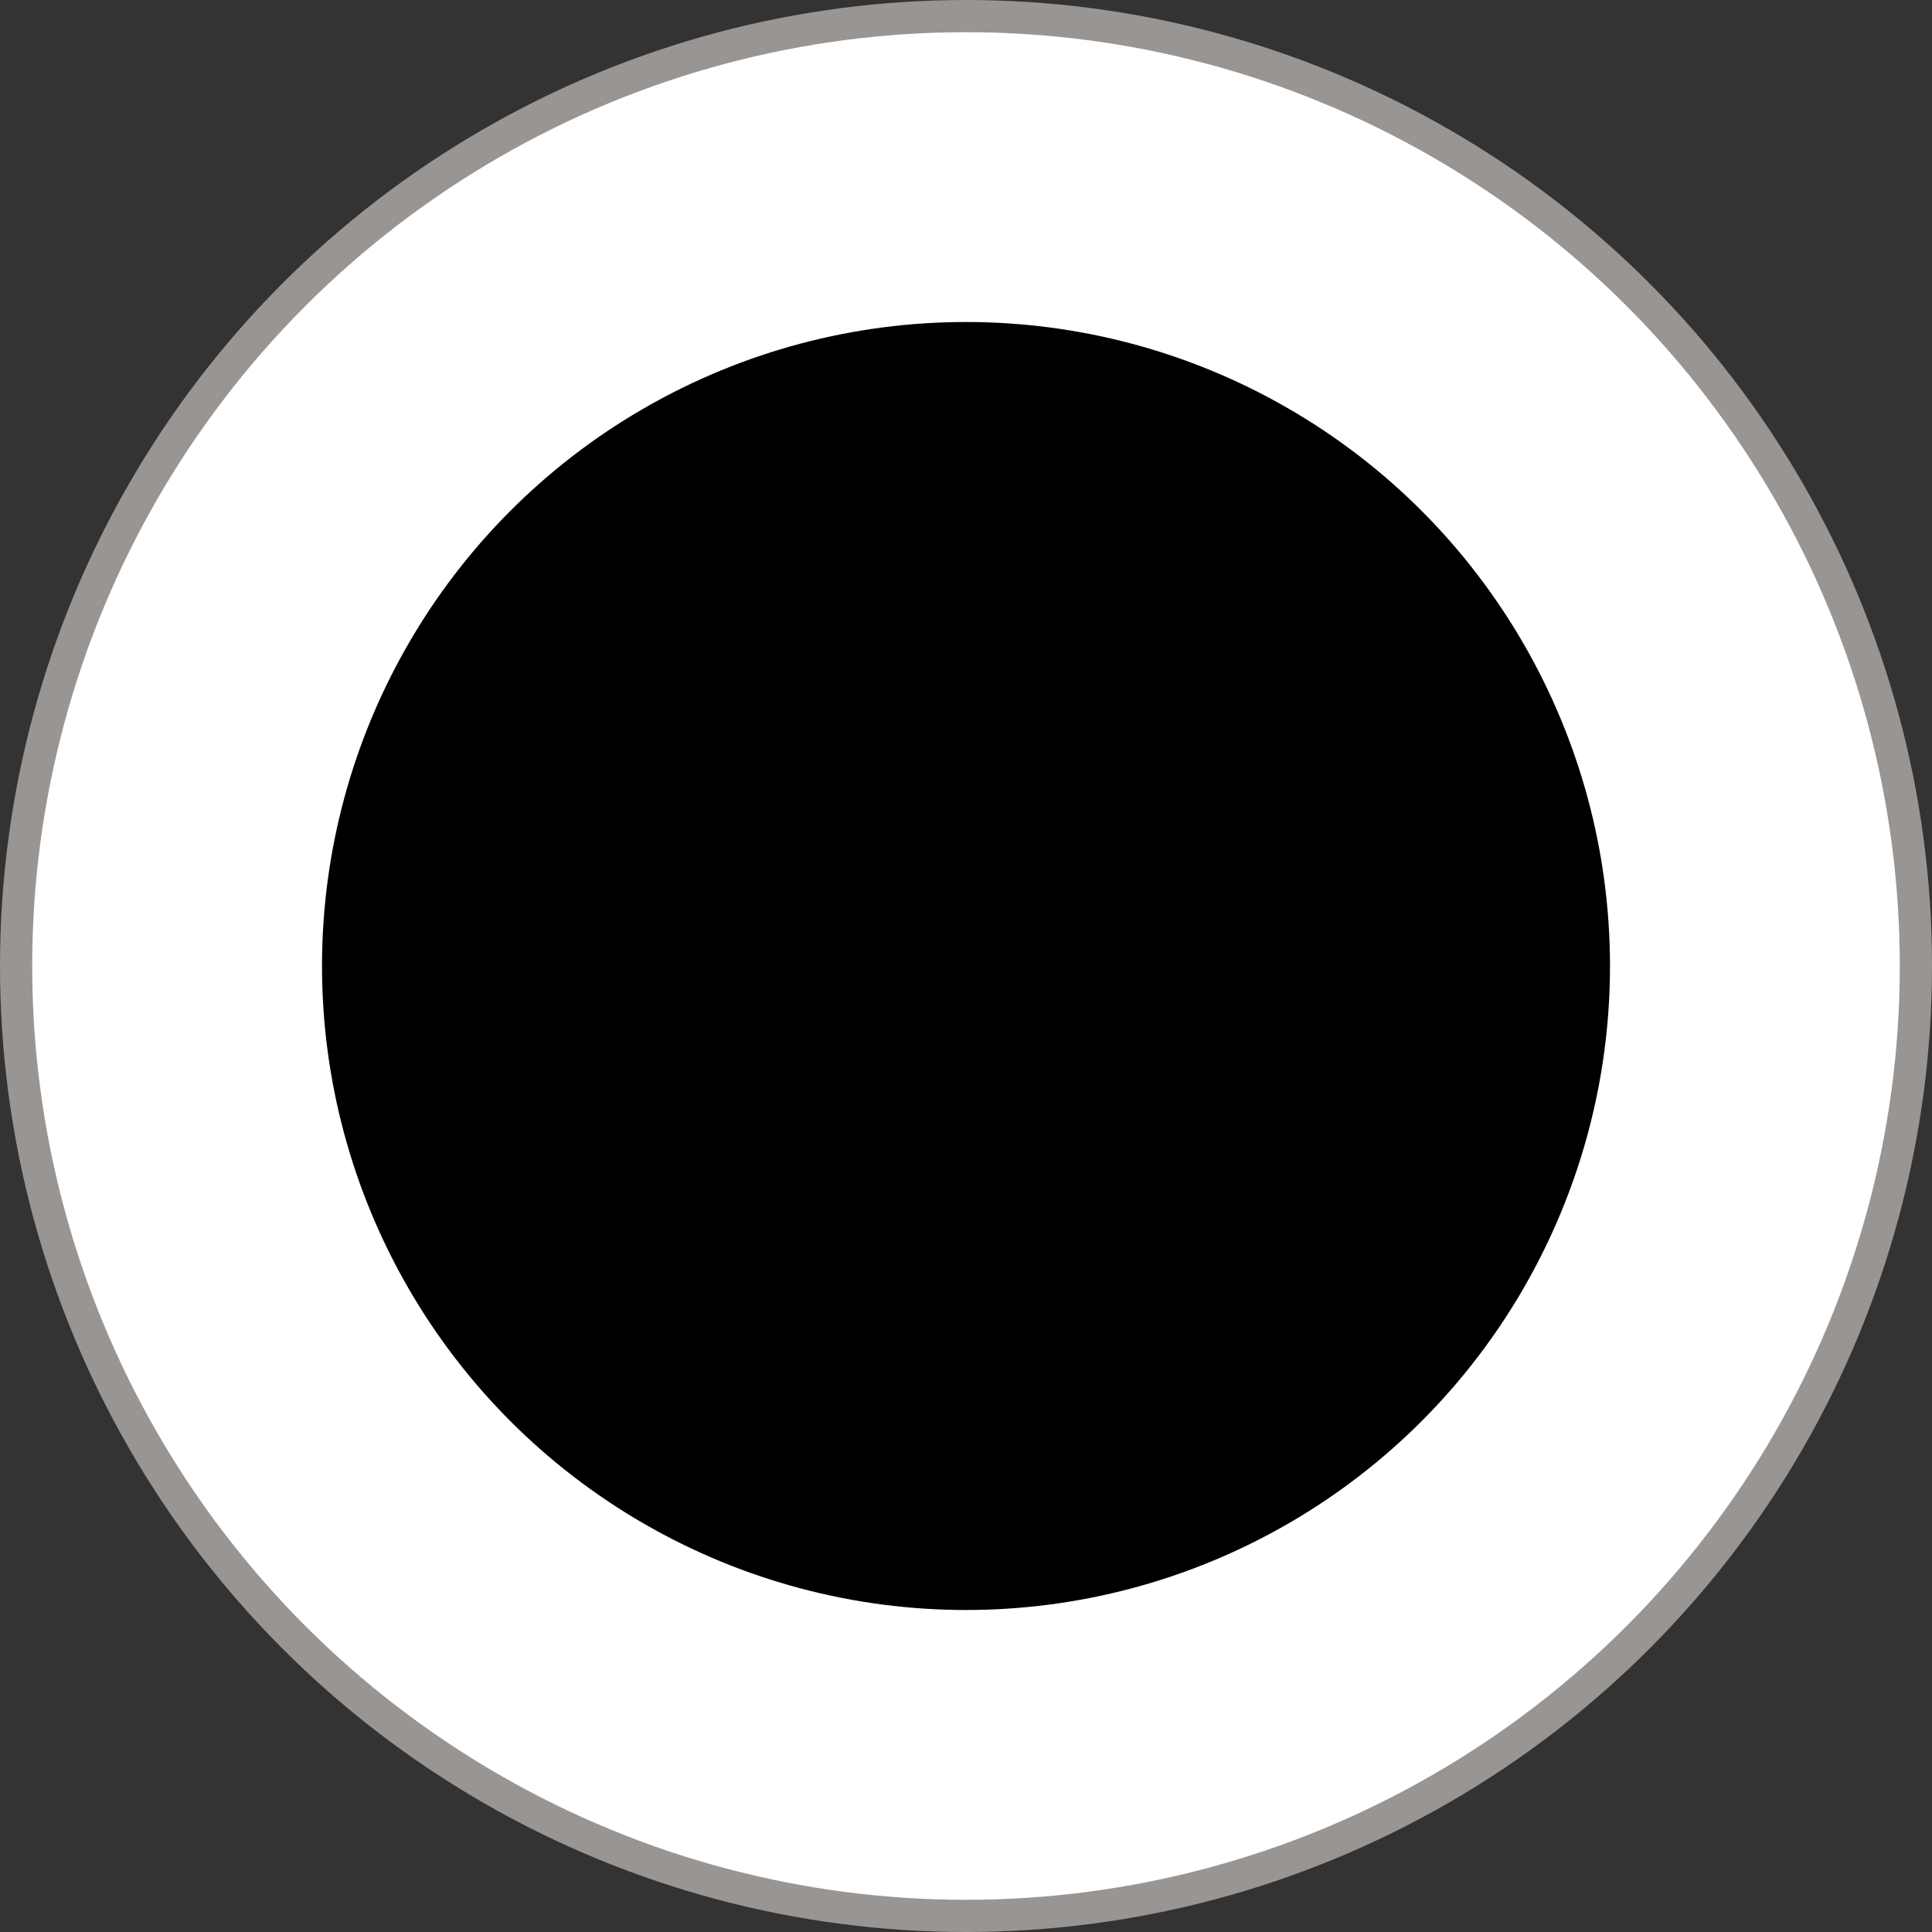 <?xml version="1.0" encoding="UTF-8" standalone="no"?>
<!-- Created with Inkscape (http://www.inkscape.org/) -->

<svg
   width="6mm"
   height="6mm"
   viewBox="0 0 6 6"
   version="1.1"
   id="svg827"
   inkscape:version="1.2.2 (732a01da63, 2022-12-09)"
   sodipodi:docname="Outlet.svg"
   xmlns:inkscape="http://www.inkscape.org/namespaces/inkscape"
   xmlns:sodipodi="http://sodipodi.sourceforge.net/DTD/sodipodi-0.dtd"
   xmlns="http://www.w3.org/2000/svg"
   xmlns:svg="http://www.w3.org/2000/svg">
  <rect x="0" y="0" width="6" height="6" fill="#333333" stroke="none"/>
  <sodipodi:namedview
     id="namedview829"
     pagecolor="#ffffff"
     bordercolor="#666666"
     borderopacity="1.0"
     inkscape:pageshadow="2"
     inkscape:pageopacity="0.0"
     inkscape:pagecheckerboard="0"
     inkscape:document-units="mm"
     showgrid="true"
     showborder="true"
     inkscape:showpageshadow="false"
     inkscape:zoom="28.963094"
     inkscape:cx="10.116323"
     inkscape:cy="9.8401089"
     inkscape:window-width="1920"
     inkscape:window-height="1009"
     inkscape:window-x="-8"
     inkscape:window-y="-8"
     inkscape:window-maximized="1"
     inkscape:current-layer="layer1"
     inkscape:deskcolor="#d1d1d1">
    <inkscape:grid
       type="xygrid"
       id="grid888"
       dotted="true"
       units="mm"
       spacingx="1"
       spacingy="1"
       visible="true"
       enabled="true" />
  </sodipodi:namedview>
  <defs
     id="defs824" />
  <g
     inkscape:label="Layer 1"
     inkscape:groupmode="layer"
     id="layer1">
    <g
       id="g6464">
      <ellipse
         style="display:inline;fill:#ffffff;fill-opacity:1;stroke:#999593;stroke-width:0.1;stroke-miterlimit:4;stroke-dasharray:none;stroke-opacity:1"
         id="path920"
         cx="3"
         cy="3"
         rx="2.95"
         ry="2.95" />
      <circle
         style="display:inline;fill:#000000;fill-opacity:1;stroke:#fbfbfb;stroke-width:0;stroke-miterlimit:4;stroke-dasharray:none;stroke-opacity:1"
         id="path1159"
         cx="3"
         cy="3"
         r="2" />
    </g>
  </g>
</svg>
